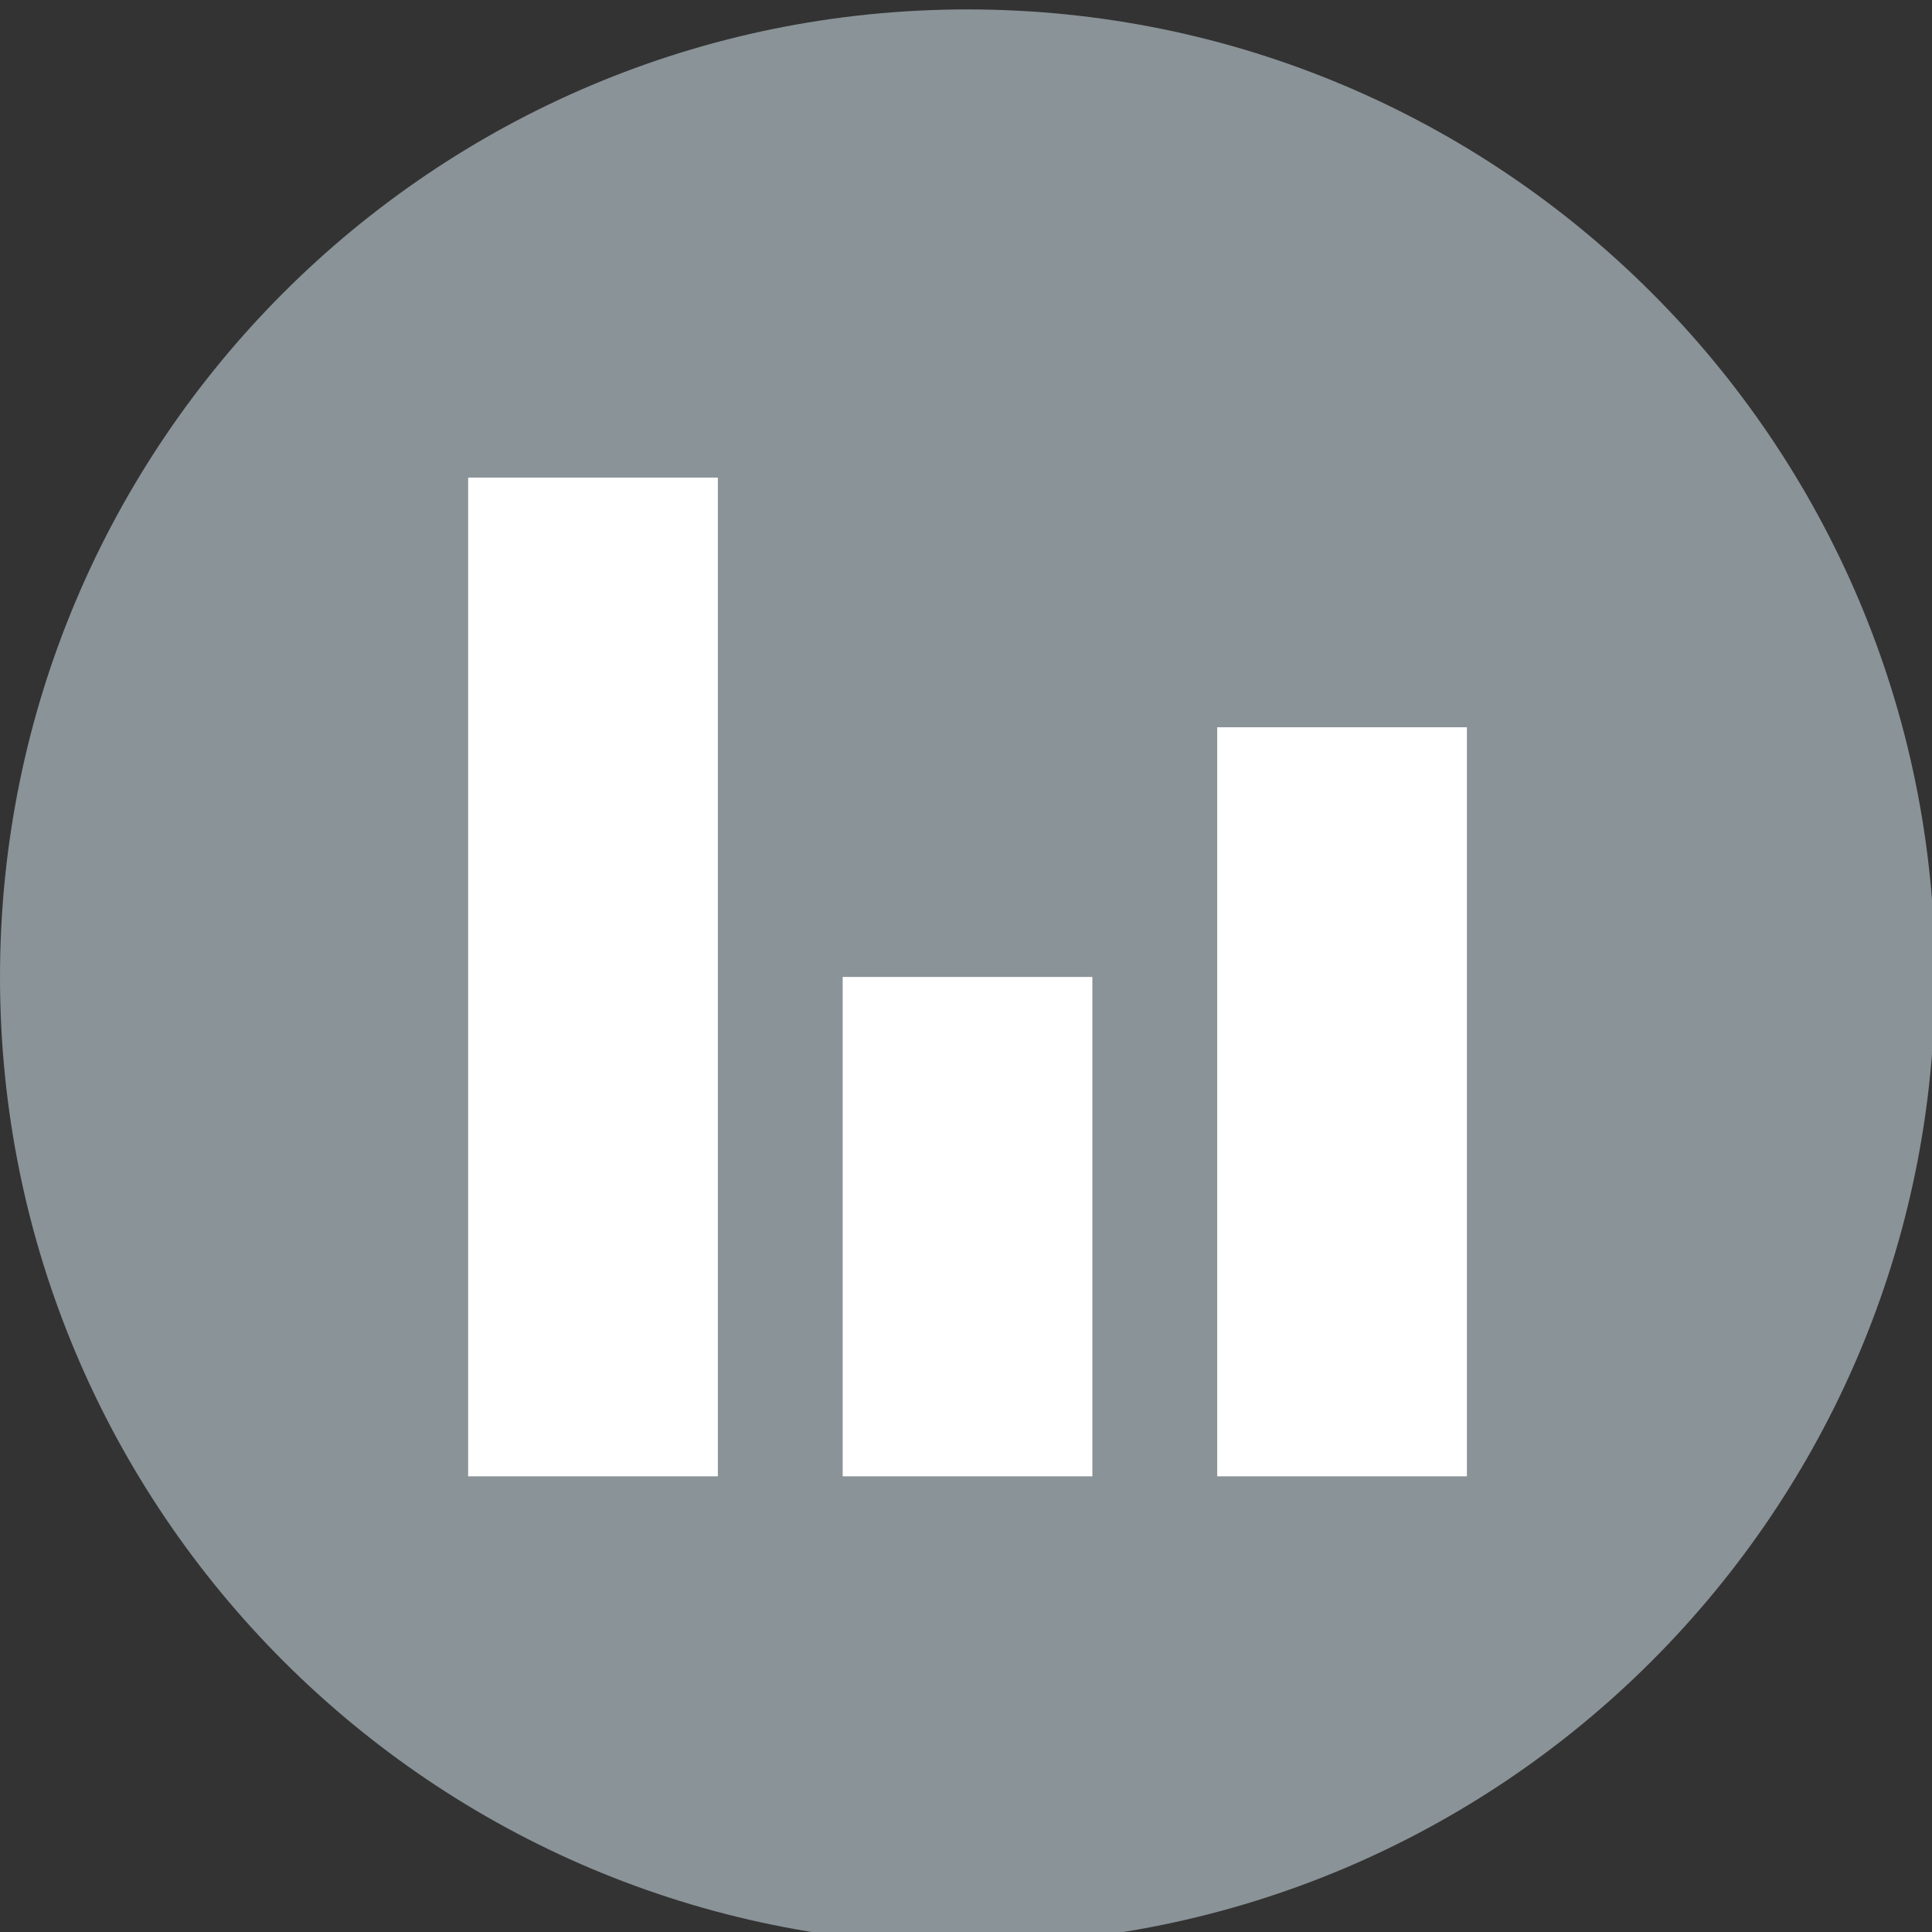 <?xml version="1.0" encoding="UTF-8" standalone="no"?>
<svg
   xmlns:dc="http://purl.org/dc/elements/1.1/"
   xmlns:cc="http://creativecommons.org/ns#"
   xmlns:rdf="http://www.w3.org/1999/02/22-rdf-syntax-ns#"
   xmlns:svg="http://www.w3.org/2000/svg"
   xmlns="http://www.w3.org/2000/svg"
   id="svg489"
   version="1.1"
   viewBox="0 0 16.404 16.404"
   height="16.404mm"
   width="16.404mm">
  <rect x="0" y="0" width="16.404" height="16.404" fill="#333333" stroke="none"/>
  <defs
     id="defs483" />
  <g
     transform="translate(-54.874,-132.713)"
     id="layer1">
    <g
       id="g195"
       transform="matrix(0.265,0,0,0.265,54.609,81.648)">
      <g
         id="layer8_9_">
        <path
           d="m 63,224 c 0,17.121 -13.879,31 -31,31 -17.121,0 -31,-13.879 -31,-31 0,-17.121 13.879,-31 31,-31 17.121,0 31,13.879 31,31 z"
           id="path125302_9_"
           style="fill:#8a9398" />
      </g>
      <rect
         id="rect189"
         height="32"
         width="8"
         y="208"
         x="16"
         style="fill:#ffffff" />
      <rect
         id="rect191"
         height="24"
         width="8"
         y="216"
         x="40"
         style="fill:#ffffff" />
      <rect
         id="rect193"
         height="16"
         width="8"
         y="224"
         x="28"
         style="fill:#ffffff" />
    </g>
  </g>
</svg>
